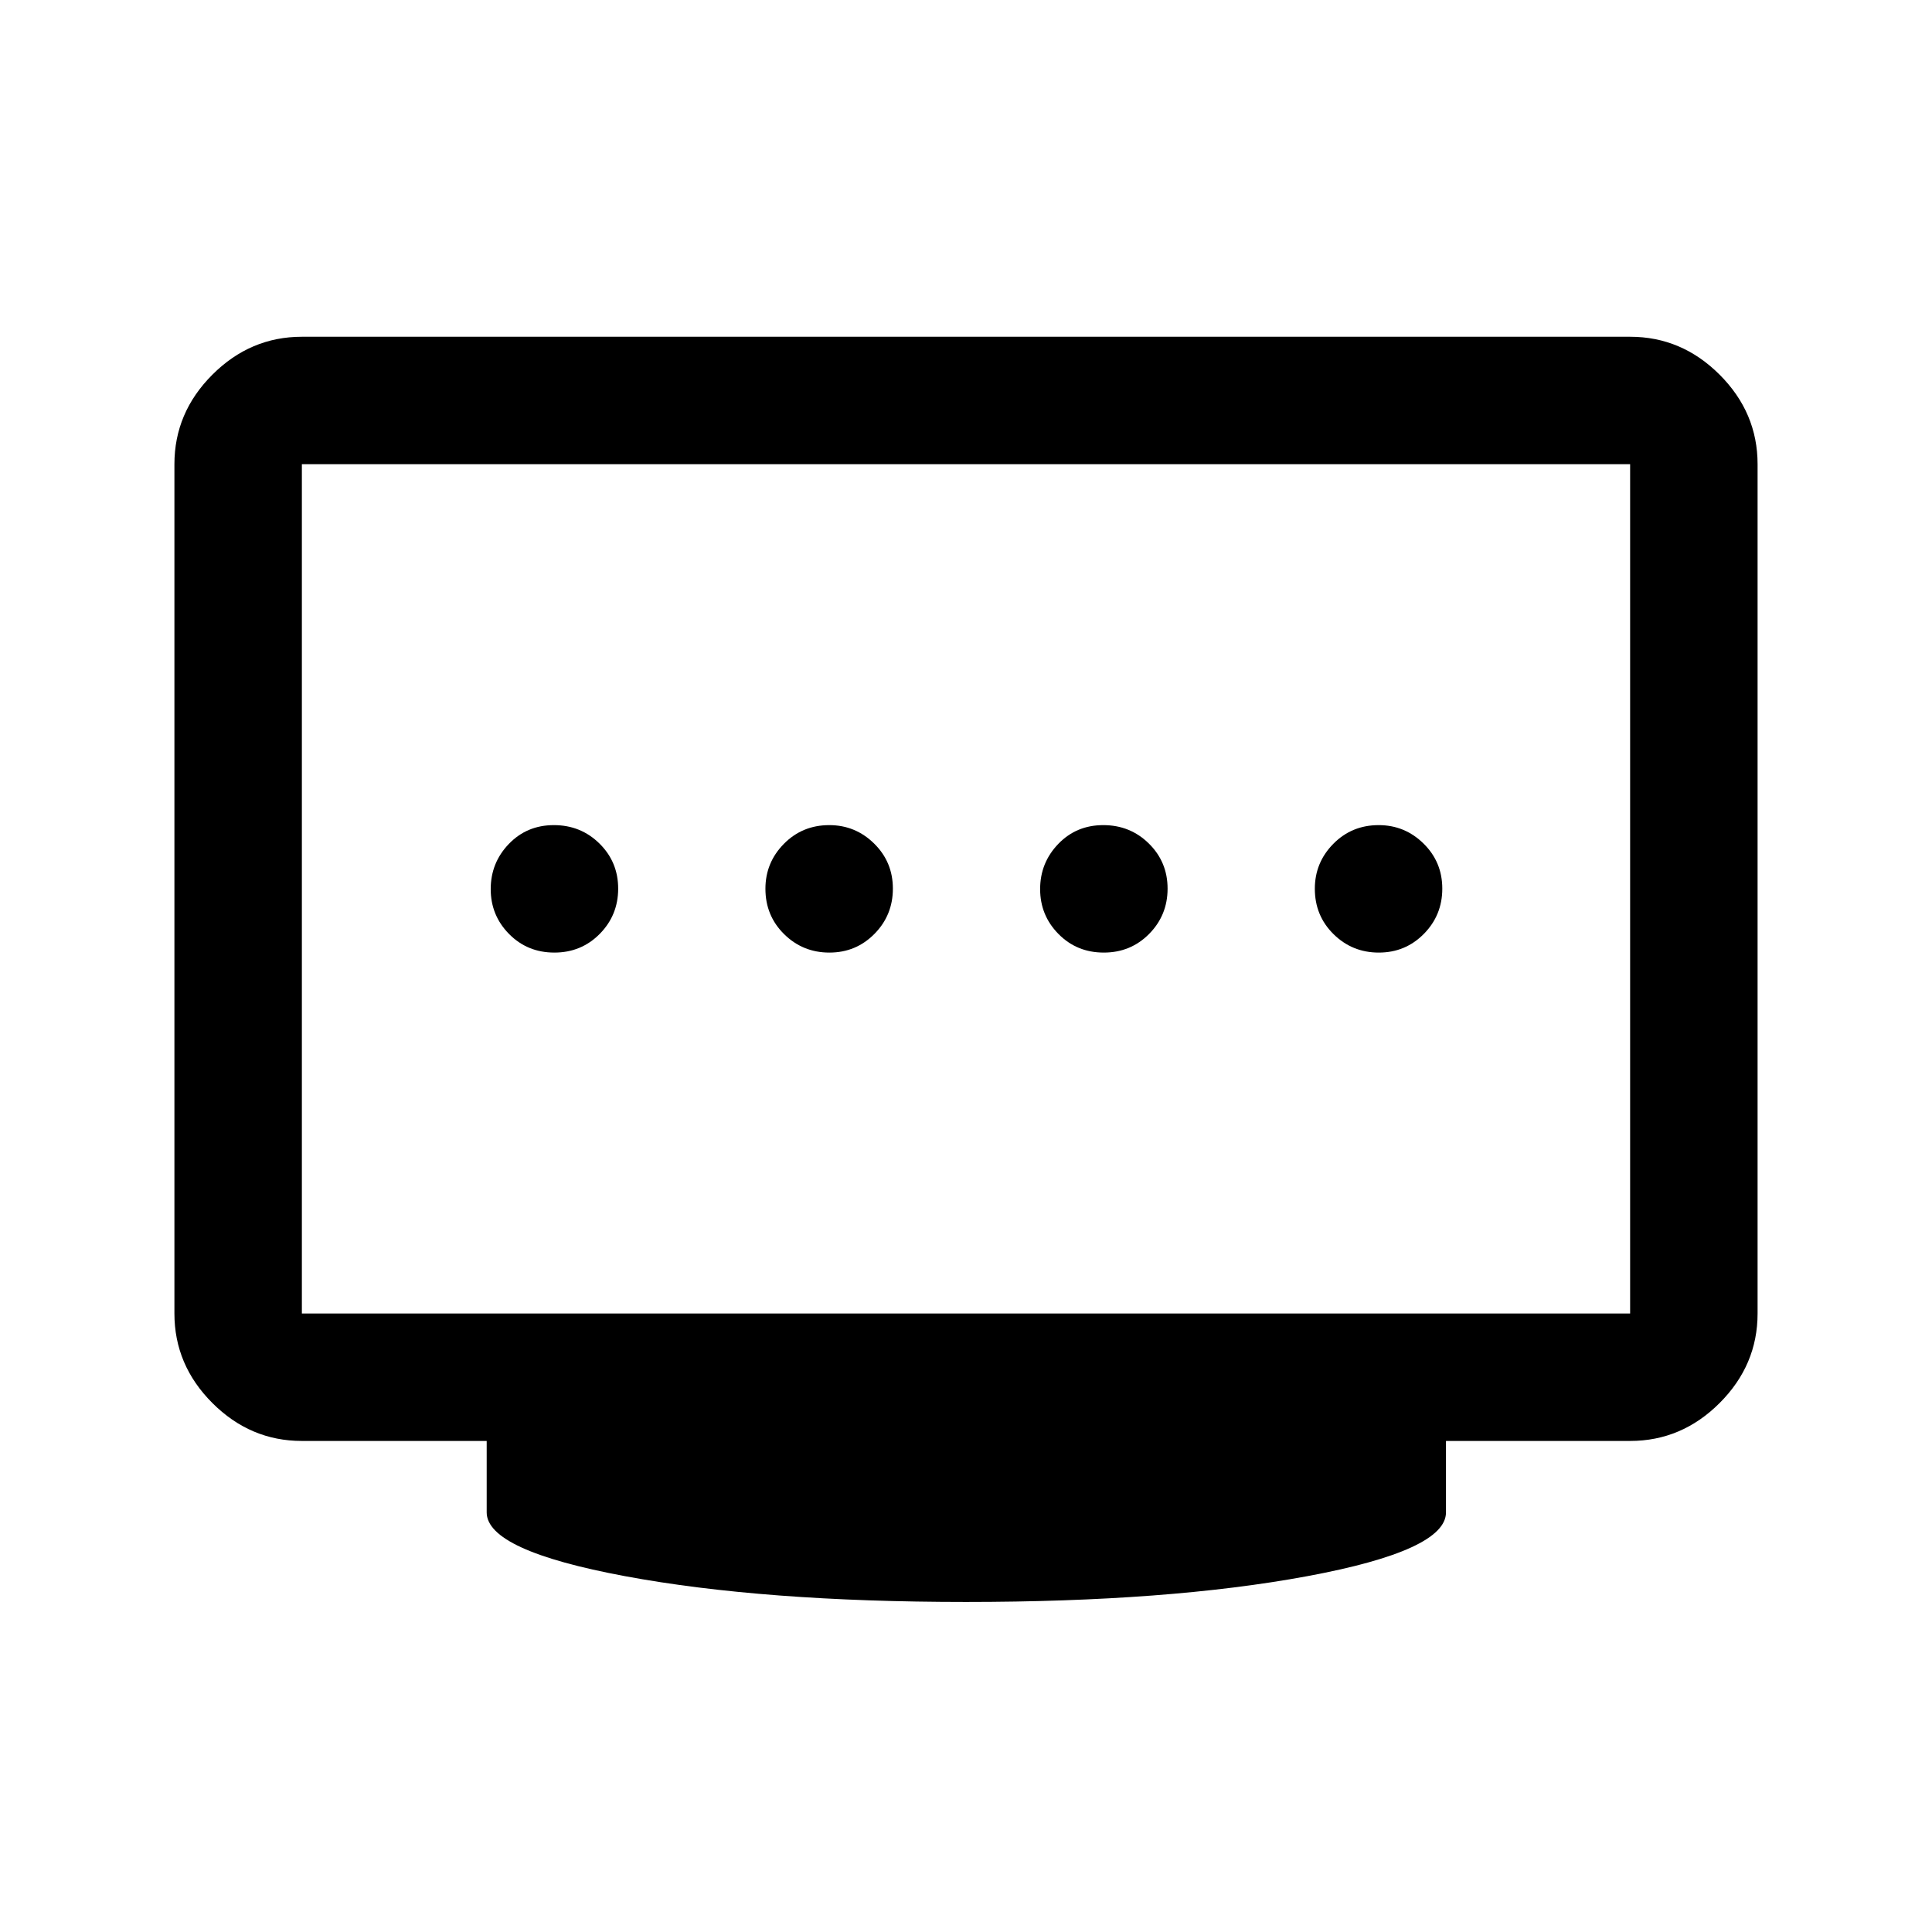 <svg xmlns="http://www.w3.org/2000/svg" height="40" viewBox="0 96 960 960" width="40"><path d="M412.117 569.333q13.216 0 22.383-9.283 9.166-9.284 9.166-22.5 0-13.217-9.308-22.383Q425.049 506 412.05 506q-13.383 0-22.55 9.309-9.167 9.308-9.167 22.308 0 13.383 9.284 22.55 9.284 9.166 22.5 9.166Zm-136.667 0q13.383 0 22.55-9.283 9.166-9.284 9.166-22.5 0-13.217-9.283-22.383Q288.599 506 275.216 506q-13.383 0-22.383 9.357-9 9.356-9 22.427 0 13.07 9.117 22.31 9.117 9.239 22.5 9.239Zm273 0q13.383 0 22.55-9.283 9.167-9.284 9.167-22.5 0-13.217-9.284-22.383Q561.599 506 548.216 506q-13.383 0-22.382 9.357-9 9.356-9 22.427 0 13.07 9.117 22.31 9.116 9.239 22.499 9.239Zm136.667 0q13.216 0 22.383-9.283 9.167-9.284 9.167-22.5 0-13.217-9.309-22.383Q698.05 506 685.05 506q-13.383 0-22.55 9.309-9.166 9.308-9.166 22.308 0 13.383 9.283 22.55 9.284 9.166 22.5 9.166ZM150 748.667h660V326.666H150v422.001ZM480 892q-100.5 0-169.333-12.793-68.834-12.794-68.834-31.707V812H150q-25.625 0-44.479-18.854t-18.854-44.479V326.666q0-25.625 18.854-44.479T150 263.333h660q25.625 0 44.479 18.854t18.854 44.479v422.001q0 25.625-18.854 44.479T810 812h-91.5v35.5q0 18.913-69 31.707Q580.5 892 480 892ZM150 748.667V326.666v422.001Z"/></svg>